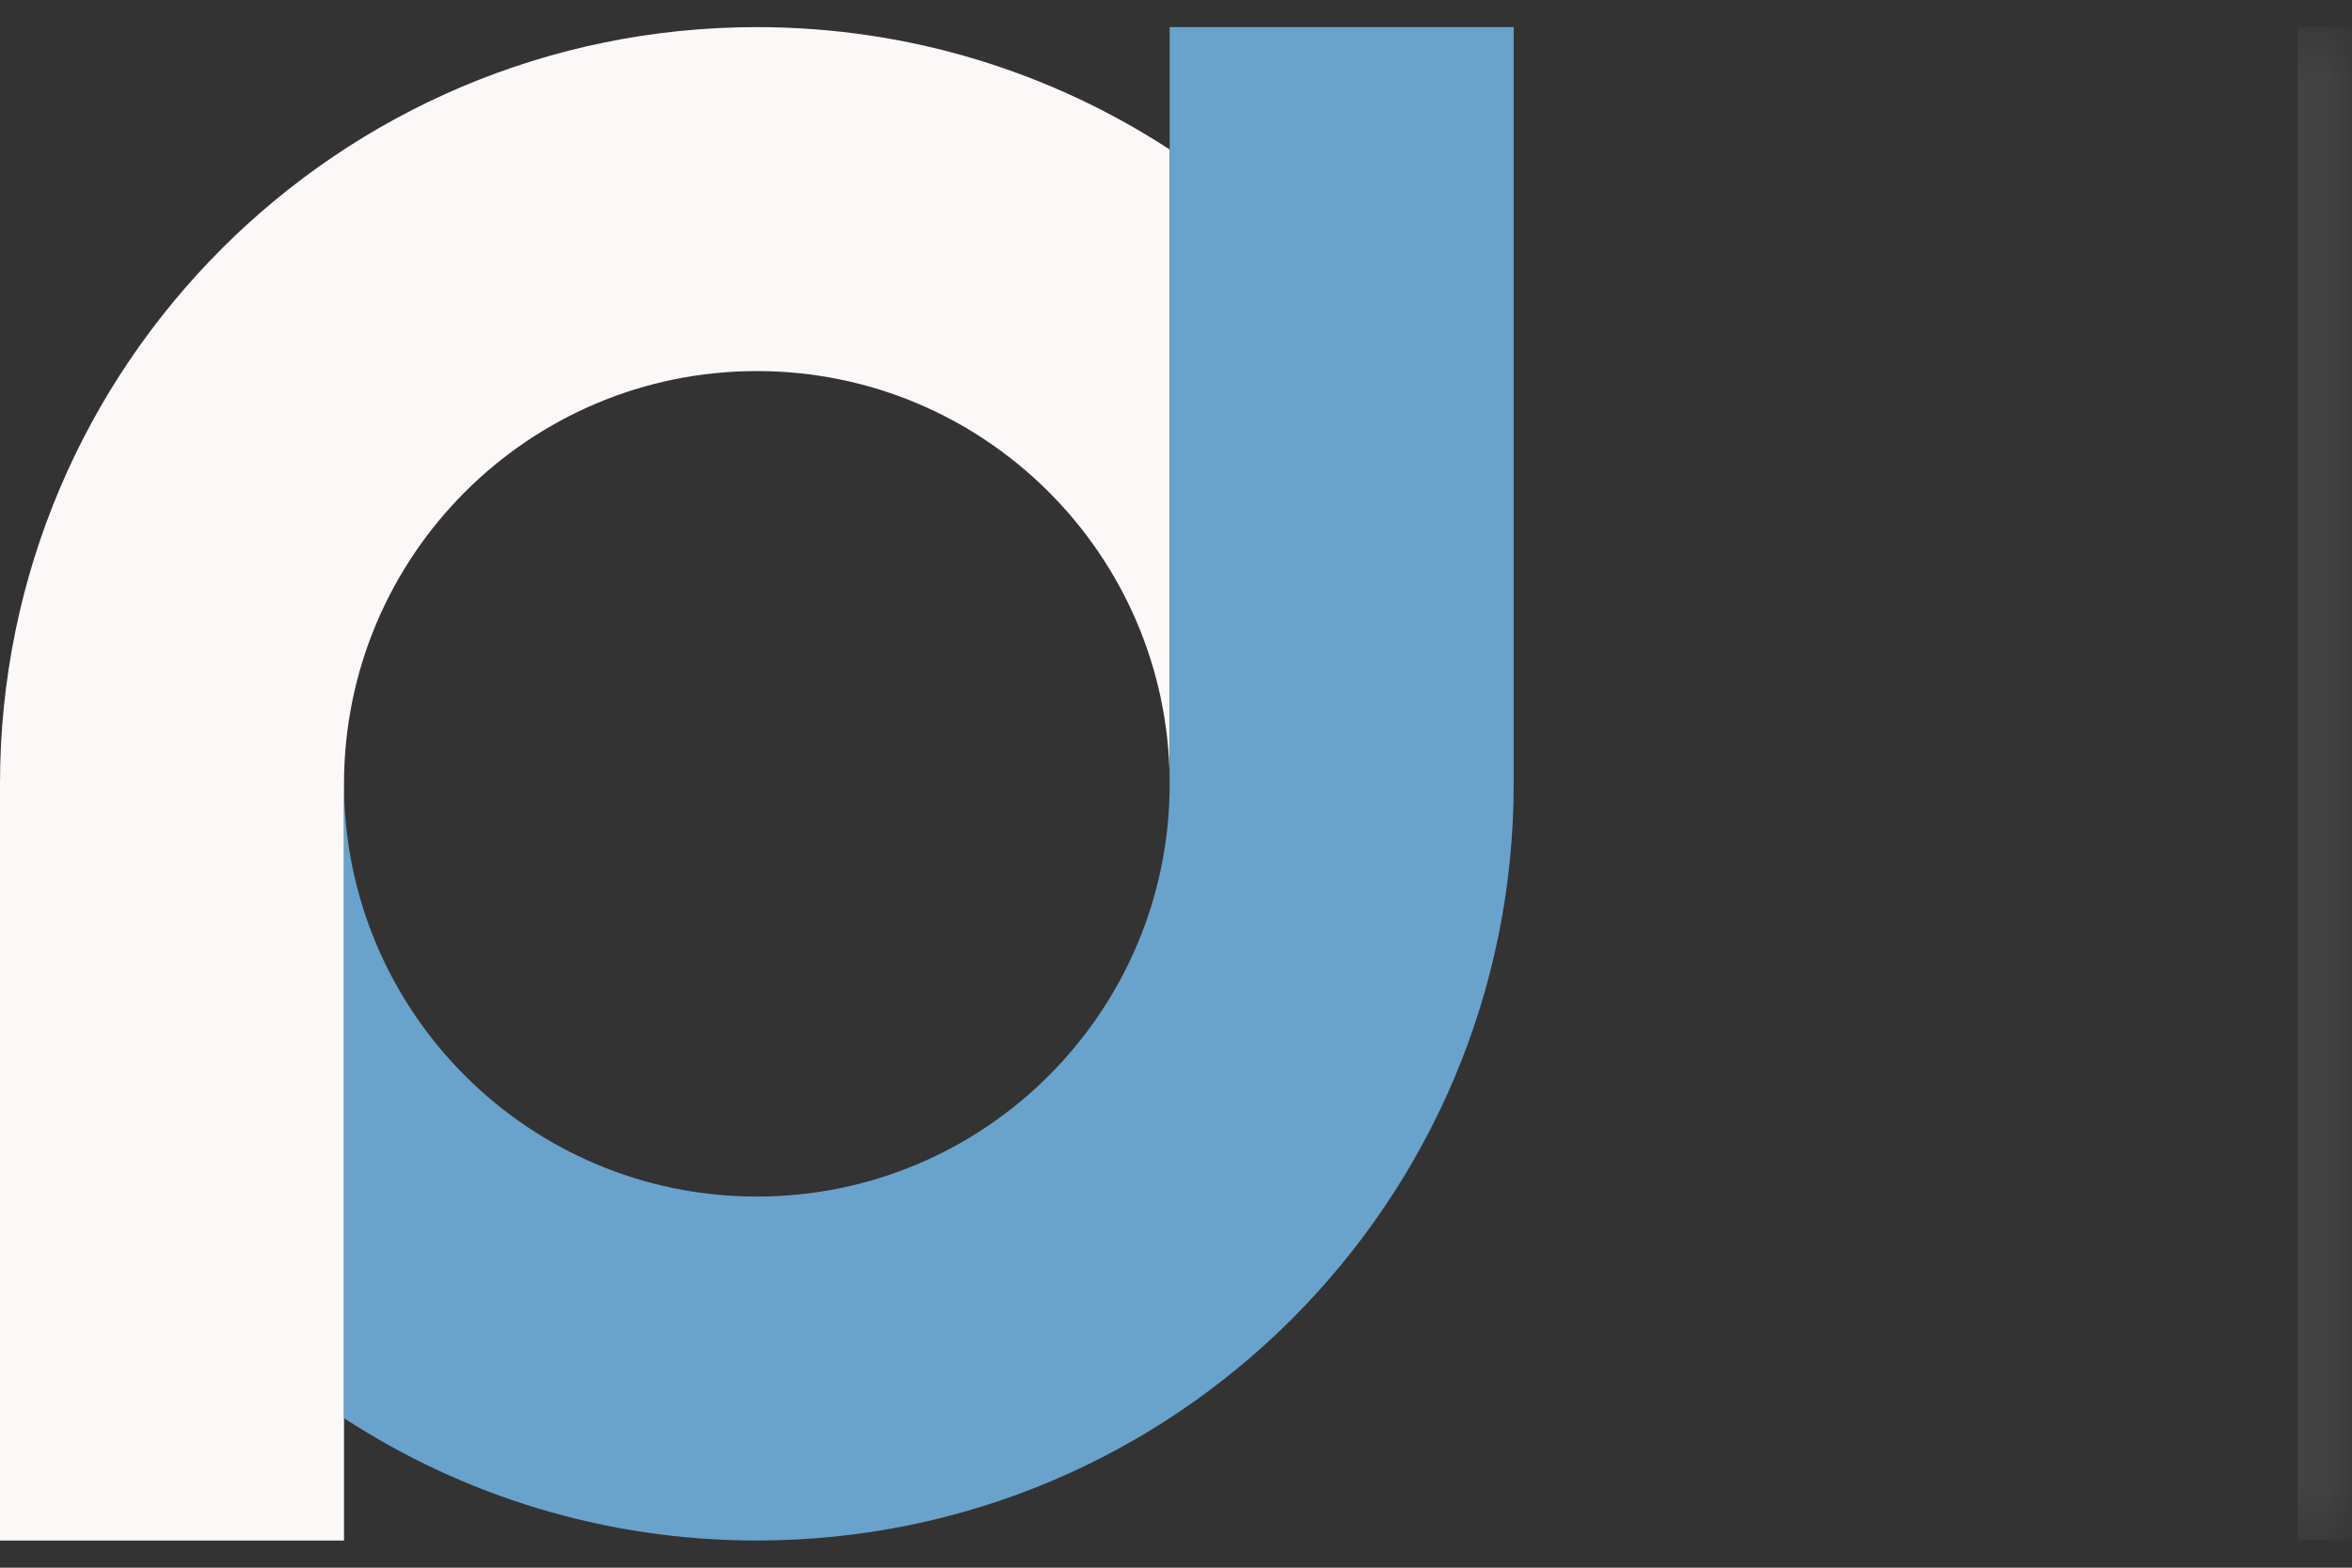 <svg width="45" height="30" viewBox="0 0 45 30" fill="none" xmlns="http://www.w3.org/2000/svg">
<rect x="0" y="0" width="45" height="30" fill="#333333" stroke="none"/>
<mask id="path-1-inside-1_40_112" fill="white">
<path d="M0 0.519H44.961V29.481H0V0.519Z"/>
</mask>
<path d="M43.961 0.519V29.481H45.961V0.519H43.961Z" fill="white" fill-opacity="0.08" mask="url(#path-1-inside-1_40_112)"/>
<path d="M22.379 2.861L22.379 14.944C22.349 10.608 18.825 7.101 14.481 7.101C10.119 7.101 6.582 10.638 6.582 15L6.582 29.48H0L1.56819e-06 15C3.12406e-05 7.002 6.483 0.519 14.481 0.519C17.395 0.519 20.108 1.38 22.379 2.861Z" fill="#FBF8F7"/>
<path d="M22.379 15C22.379 19.362 18.843 22.898 14.481 22.898C10.129 22.898 6.599 19.379 6.582 15.031L6.582 27.139C8.854 28.62 11.567 29.48 14.481 29.48C22.478 29.48 28.961 22.997 28.961 15L28.961 0.519L22.379 0.519L22.379 15Z" fill="#69A3CC"/>
</svg>
